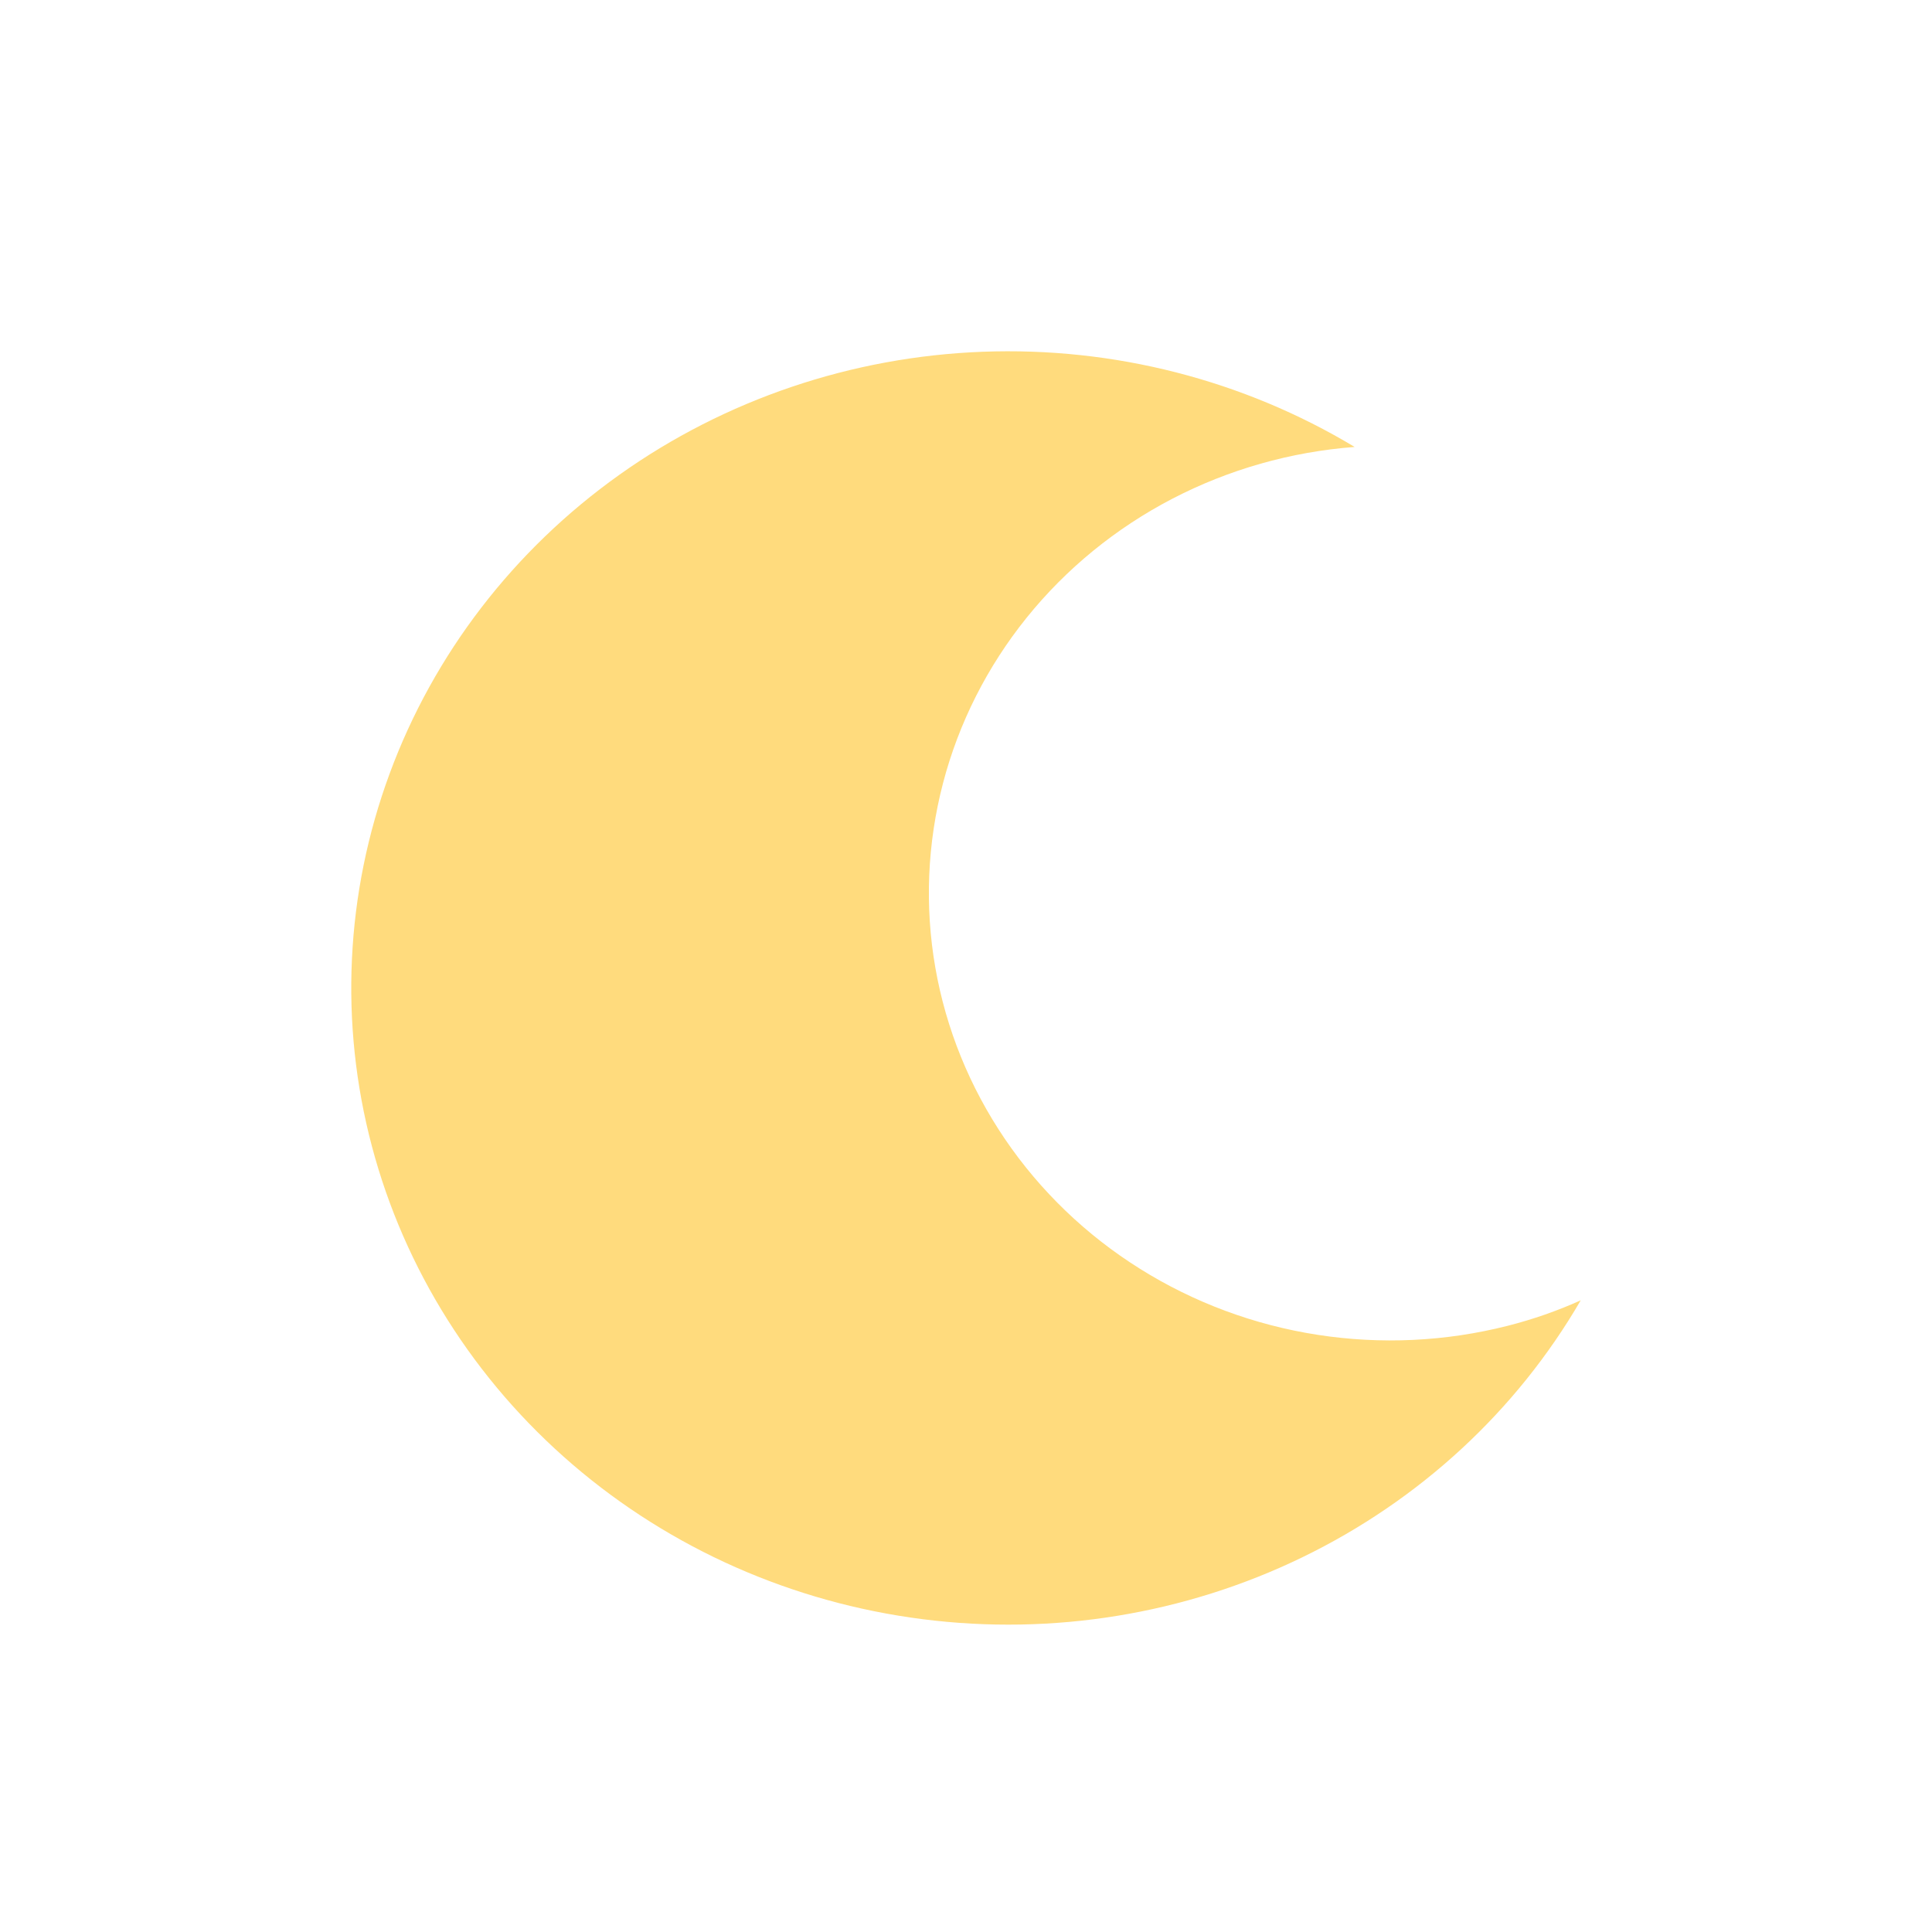 <svg width="44" height="44" viewBox="0 0 44 44" fill="none" xmlns="http://www.w3.org/2000/svg">
<path d="M34.337 30.194C32.925 30.553 31.451 30.623 30.009 30.4C28.568 30.177 27.19 29.665 25.964 28.897C24.738 28.13 23.69 27.123 22.887 25.941C22.084 24.759 21.544 23.429 21.301 22.034C21.058 20.639 21.118 19.21 21.476 17.838C21.834 16.467 22.483 15.183 23.381 14.068C24.28 12.952 25.408 12.031 26.694 11.361C27.98 10.692 29.396 10.289 30.851 10.179C28.314 8.653 25.363 7.898 22.379 8.011C19.395 8.124 16.514 9.1 14.107 10.812C11.699 12.525 9.876 14.897 8.872 17.623C7.867 20.348 7.727 23.303 8.47 26.106C9.213 28.909 10.804 31.433 13.039 33.352C15.274 35.272 18.051 36.499 21.012 36.876C23.973 37.254 26.982 36.764 29.654 35.469C32.325 34.175 34.535 32.136 36 29.614C35.465 29.855 34.908 30.049 34.337 30.194Z" fill="#FFDB7D"/>
</svg>
